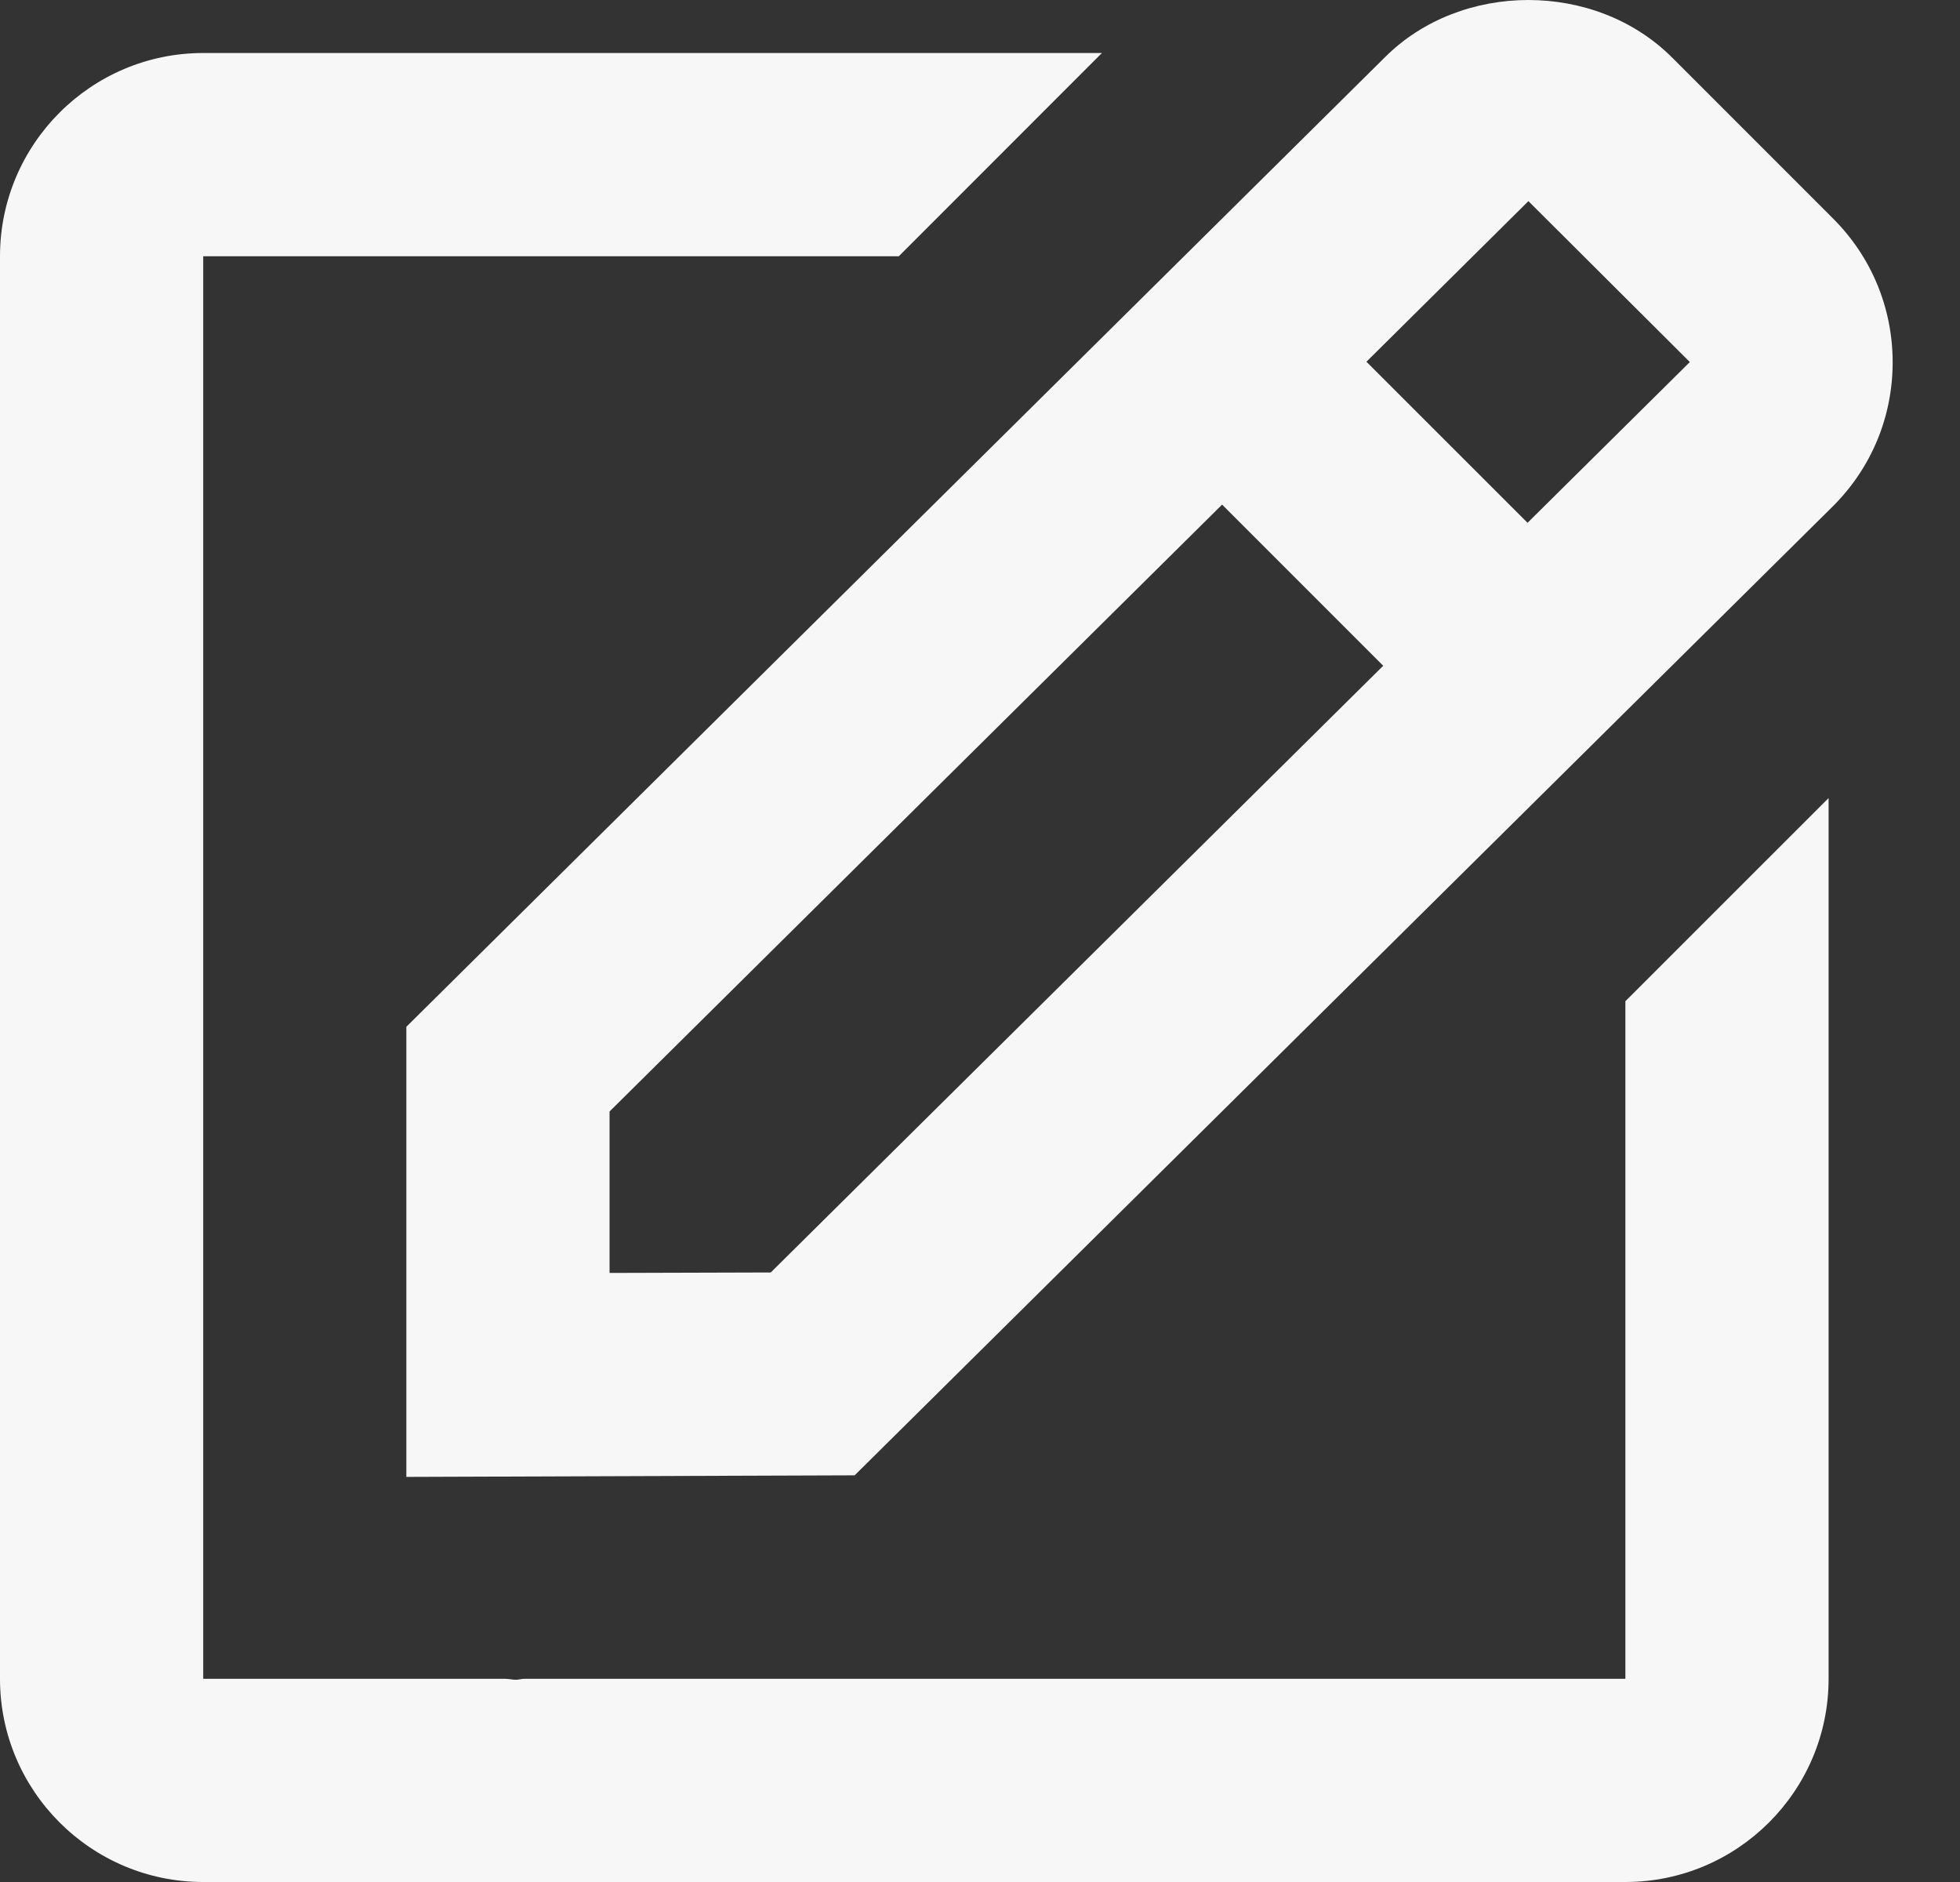<svg width="25" height="24" viewBox="0 0 25 24" fill="none" xmlns="http://www.w3.org/2000/svg">
<rect x="0" y="0" width="25" height="24" fill="#333333" stroke="none"/>
<path d="M5.183 18.834L10.901 18.814L23.382 6.453C23.872 5.963 24.141 5.312 24.141 4.621C24.141 3.929 23.872 3.278 23.382 2.788L21.327 0.733C20.347 -0.246 18.638 -0.241 17.666 0.729L5.183 13.094V18.834ZM19.495 2.565L21.554 4.617L19.484 6.667L17.429 4.613L19.495 2.565ZM7.775 14.174L15.588 6.435L17.643 8.49L9.831 16.227L7.775 16.233V14.174Z" fill="#F7F7F7"/>
<path d="M2.592 24H20.732C22.162 24 23.324 22.838 23.324 21.409V10.177L20.732 12.768V21.409H6.684C6.65 21.409 6.615 21.421 6.581 21.421C6.538 21.421 6.496 21.41 6.452 21.409H2.592V3.268H11.464L14.055 0.676H2.592C1.162 0.676 0 1.839 0 3.268V21.409C0 22.838 1.162 24 2.592 24Z" fill="#F7F7F7"/>
</svg>
